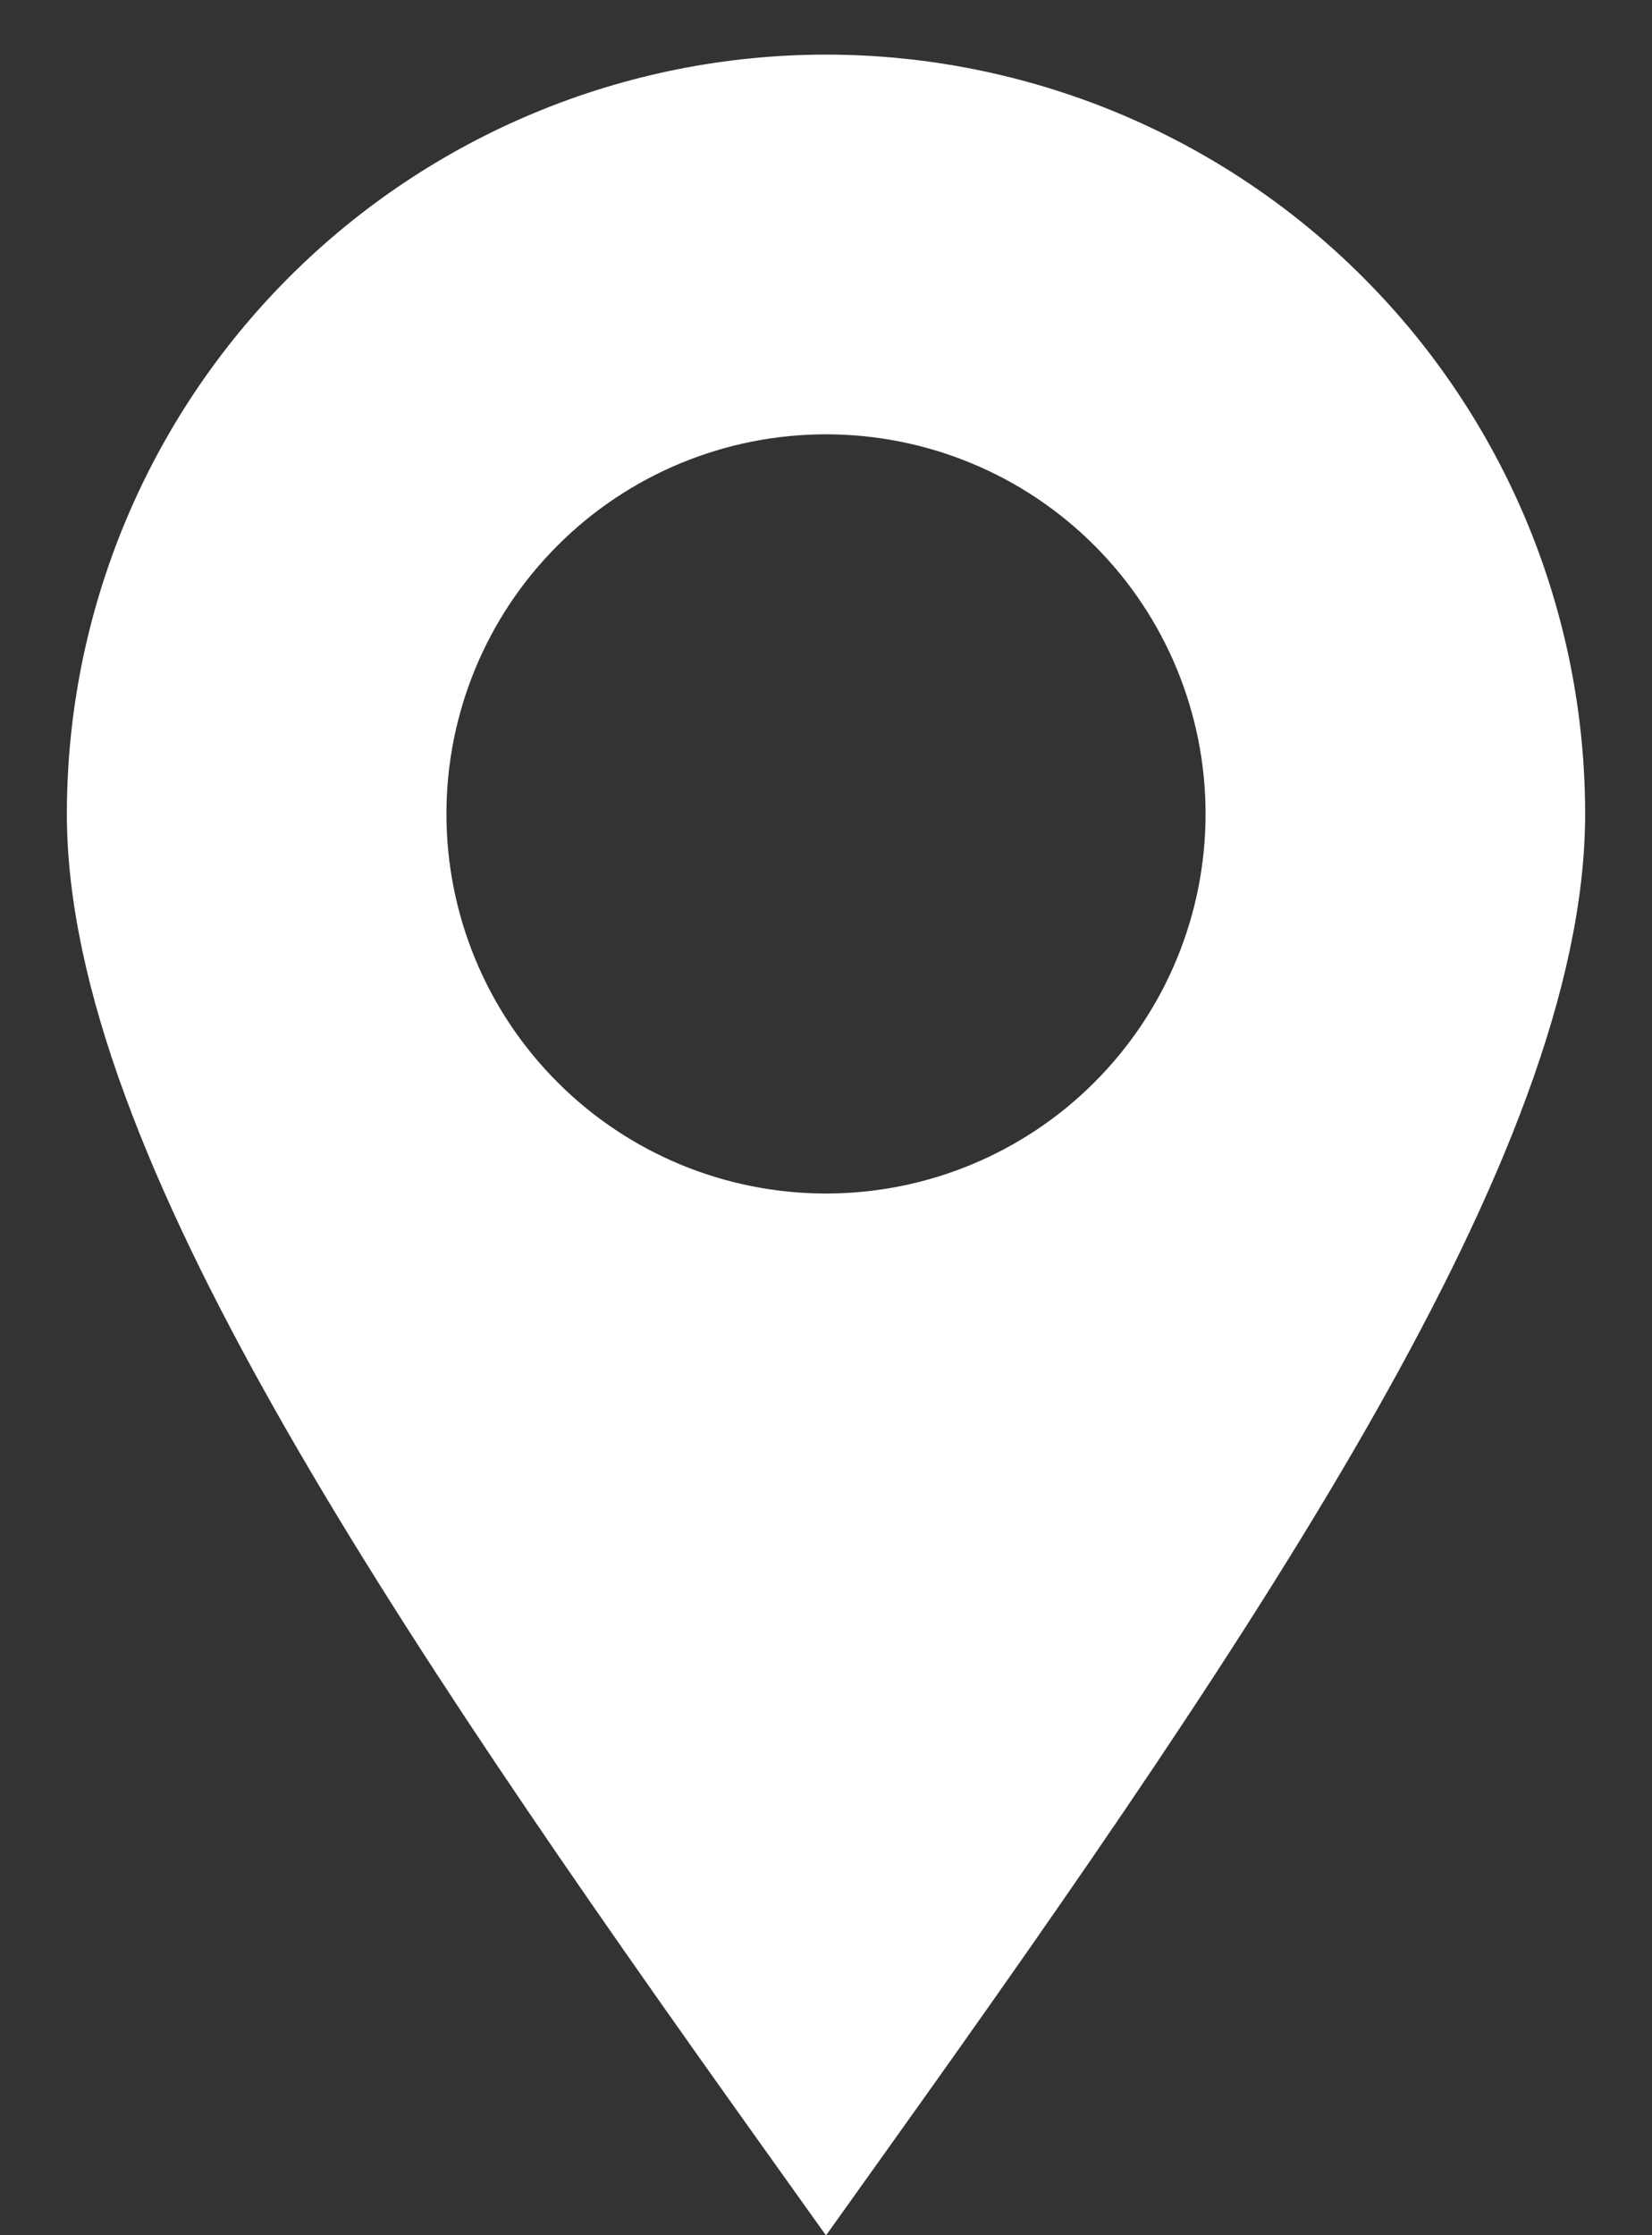 <svg width="17" height="23" viewBox="0 0 17 23" fill="none" xmlns="http://www.w3.org/2000/svg">
<rect x="0" y="0" width="17" height="23" fill="#333333" stroke="none"/>
<path fill-rule="evenodd" clip-rule="evenodd" d="M8.5 0.562C6.428 0.562 4.441 1.386 2.976 2.851C1.511 4.316 0.688 6.303 0.688 8.375C0.688 10.156 1.562 12.262 2.839 14.522C4.131 16.808 5.912 19.377 7.864 22.111L8.5 23.002L9.136 22.111C11.089 19.377 12.869 16.808 14.161 14.522C15.438 12.262 16.312 10.156 16.312 8.375C16.312 7.349 16.11 6.333 15.718 5.385C15.325 4.437 14.75 3.576 14.024 2.851C13.299 2.125 12.438 1.55 11.49 1.157C10.542 0.765 9.526 0.562 8.5 0.562ZM8.5 4.469C7.464 4.469 6.47 4.88 5.738 5.613C5.005 6.345 4.594 7.339 4.594 8.375C4.594 9.411 5.005 10.405 5.738 11.137C6.47 11.87 7.464 12.281 8.5 12.281C9.536 12.281 10.53 11.87 11.262 11.137C11.995 10.405 12.406 9.411 12.406 8.375C12.406 7.339 11.995 6.345 11.262 5.613C10.53 4.88 9.536 4.469 8.5 4.469Z" fill="white"/>
</svg>
